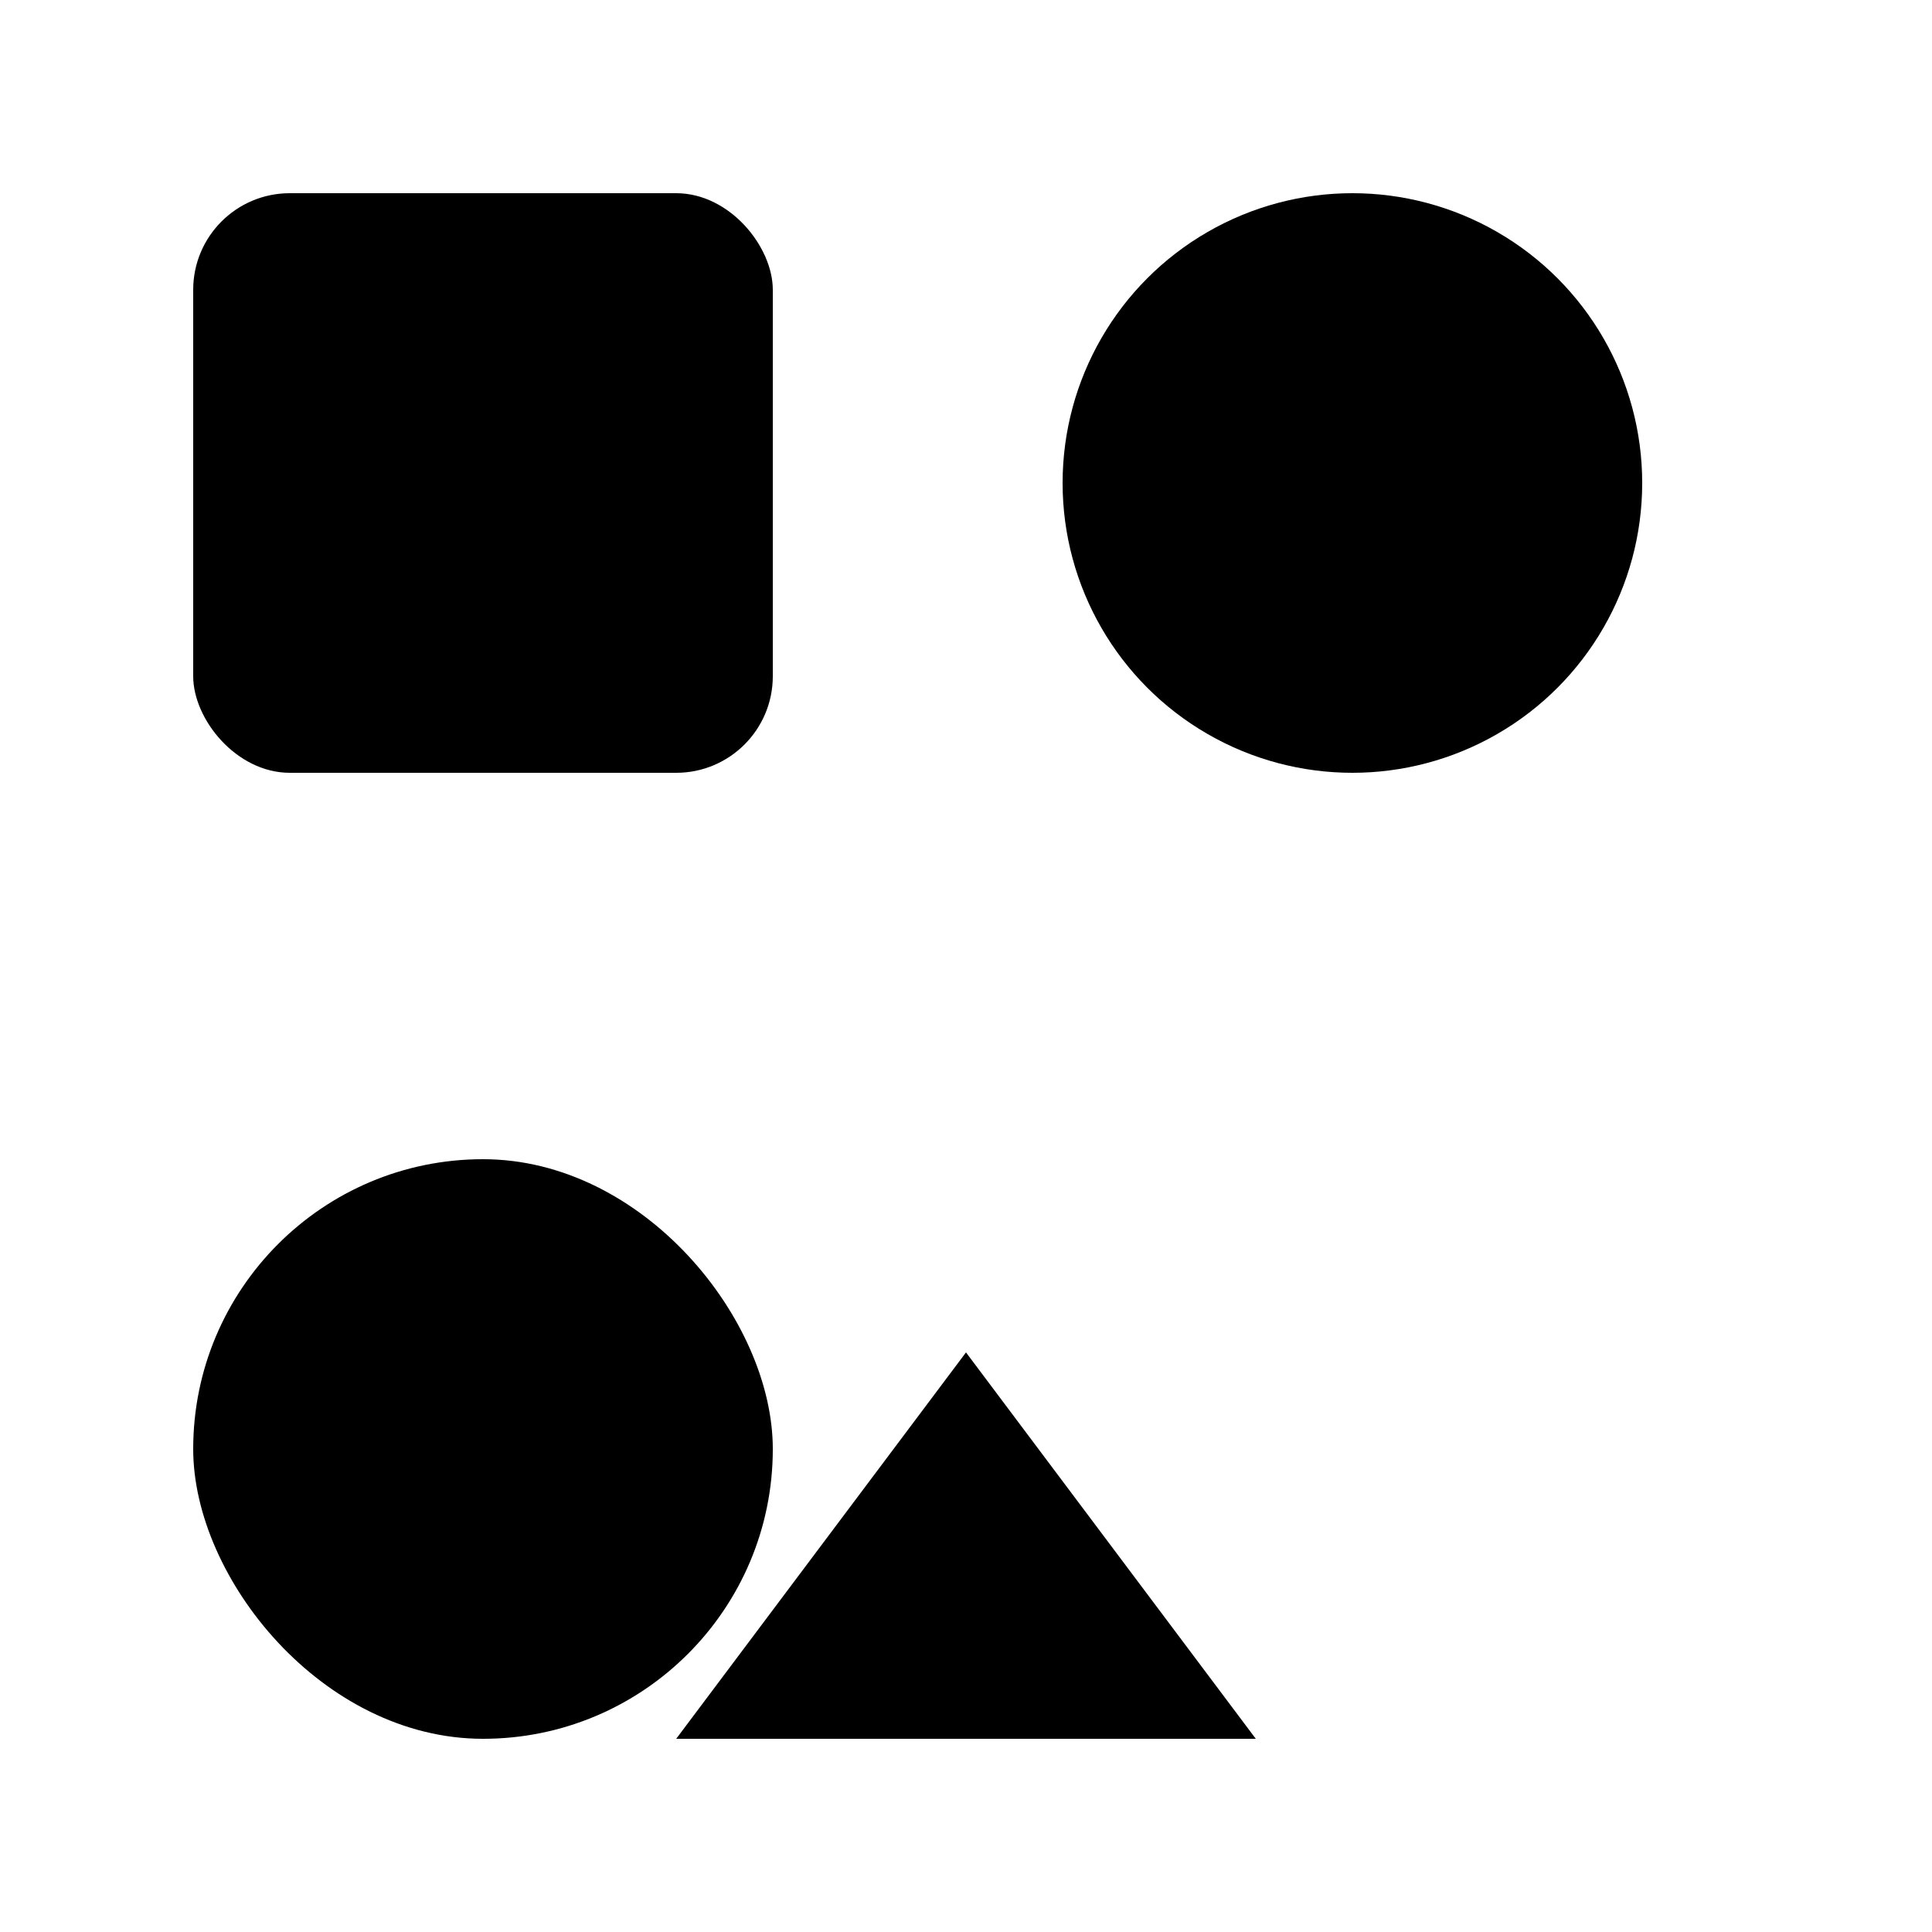 <svg width="20" height="20" viewBox="0 0 20 20" xmlns="http://www.w3.org/2000/svg" fill="currentColor">
  <rect x="2" y="2" width="6" height="6" rx="1"/>
  <circle cx="14" cy="5" r="3"/>
  <polygon points="10,14 13,18 7,18"/>
  <rect x="2" y="12" width="6" height="6" rx="3"/>
</svg>
